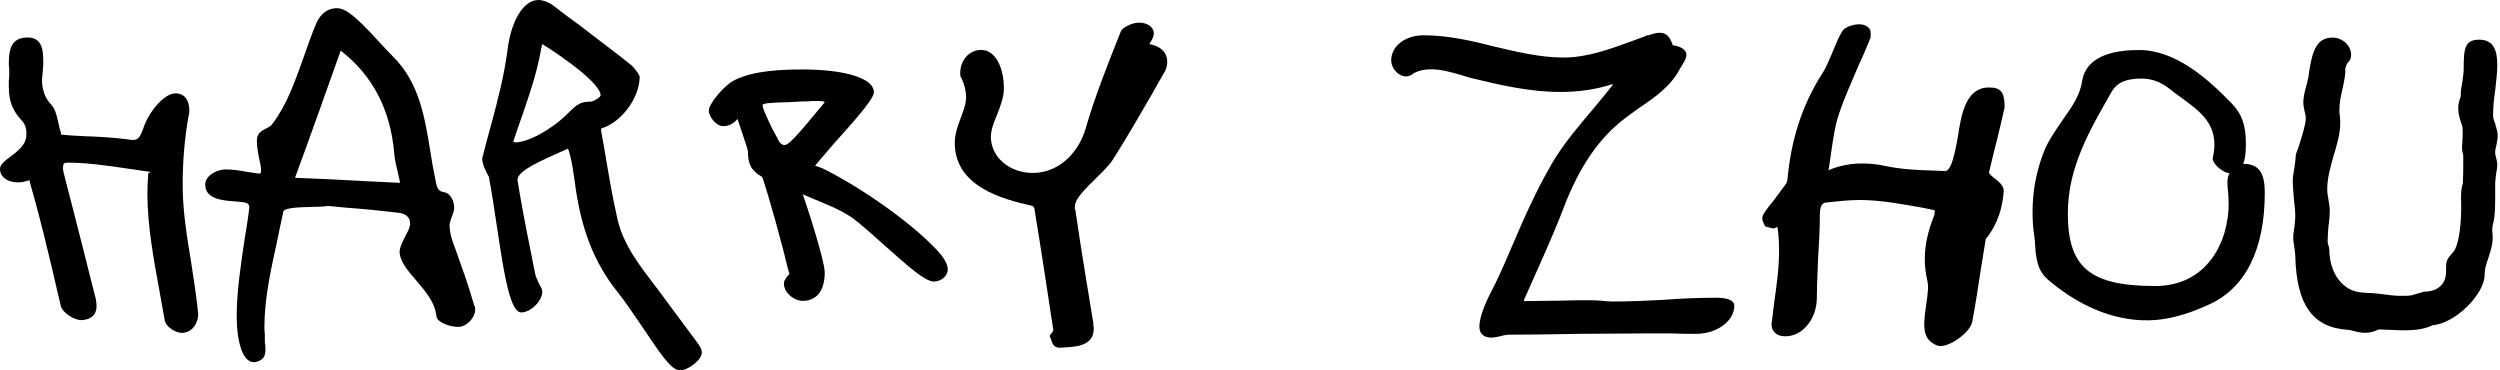 <svg width="162" height="24" viewBox="0 0 162 24" fill="none" xmlns="http://www.w3.org/2000/svg">
<path d="M11.918 21.56C11.429 21.642 10.721 21.18 10.667 20.717C10.558 20.091 10.449 19.492 10.34 18.894C9.959 16.799 9.551 14.649 9.551 12.526C9.551 12.118 9.578 11.683 9.605 11.275C9.605 11.166 9.796 11.166 9.742 11.139C9.224 11.057 8.762 11.003 8.245 10.921C6.939 10.73 5.633 10.54 4.408 10.54C4.136 10.54 4.082 10.595 4.082 10.894C4.082 11.003 4.109 11.139 4.136 11.248C4.626 13.098 5.061 14.867 5.524 16.663C5.742 17.56 5.986 18.486 6.204 19.356C6.231 19.547 6.258 19.683 6.258 19.846C6.258 20.39 5.905 20.717 5.279 20.744C4.789 20.744 4.054 20.254 3.946 19.846C3.837 19.384 3.701 18.839 3.347 17.288C1.878 11.057 1.687 11.601 2.095 11.601C2.15 11.601 2.122 11.601 1.959 11.656C1.66 11.764 1.415 11.819 1.17 11.819C0.49 11.819 0 11.465 0 10.948C0 10.676 0.245 10.458 0.735 10.105C1.469 9.56 1.714 9.207 1.714 8.662C1.714 8.309 1.605 8.009 1.415 7.819C0.816 7.166 0.571 6.567 0.571 5.615C0.571 5.506 0.571 5.397 0.571 5.234C0.599 5.098 0.599 4.962 0.599 4.826C0.599 4.717 0.599 4.608 0.599 4.472C0.571 4.309 0.571 4.2 0.571 4.091C0.571 2.975 0.871 2.458 1.742 2.431C2.531 2.404 2.803 2.921 2.803 3.873C2.803 3.982 2.803 4.064 2.803 4.227C2.776 4.363 2.776 4.499 2.776 4.608C2.748 4.88 2.721 5.043 2.721 5.179C2.721 5.805 2.912 6.35 3.32 6.785C3.565 7.057 3.646 7.356 3.782 7.955C3.918 8.69 4.082 8.717 3.864 8.717C4.408 8.771 4.925 8.799 5.469 8.826C6.367 8.853 7.265 8.907 8.163 9.016C8.381 9.043 8.517 9.071 8.599 9.071C8.925 9.071 9.061 8.935 9.279 8.336C9.605 7.302 10.612 6.05 11.374 6.05C11.973 6.05 12.272 6.513 12.272 7.193V7.248C11.973 8.771 11.837 10.377 11.837 11.982C11.837 13.669 12.109 15.302 12.381 16.962C12.544 18.078 12.735 19.193 12.844 20.336C12.844 20.935 12.49 21.479 11.918 21.56Z" fill="black"/>
<path d="M16.644 23.441C15.692 23.714 15.338 21.999 15.338 20.503C15.338 18.87 15.61 17.128 15.855 15.469C15.964 14.87 16.045 14.299 16.127 13.7C16.127 13.646 16.127 13.591 16.154 13.509C16.154 13.455 16.154 13.455 16.154 13.455C16.154 13.156 16.018 13.101 15.175 13.047C14.44 12.992 13.297 12.911 13.297 11.958C13.297 11.441 13.95 10.979 14.658 10.979C15.12 10.979 15.583 11.06 16.045 11.142C16.29 11.169 16.562 11.224 16.78 11.251C16.889 11.251 16.916 11.197 16.916 11.088C16.916 10.87 16.889 10.652 16.78 10.217C16.726 9.89 16.644 9.509 16.644 9.156C16.644 8.72 16.807 8.53 17.324 8.285C17.515 8.176 17.569 8.149 17.678 7.986C18.576 6.816 19.12 5.265 19.665 3.741C19.937 2.979 20.181 2.244 20.508 1.482C20.78 0.884 21.243 0.53 21.814 0.53C22.413 0.53 23.066 1.074 24.535 2.68C24.862 3.033 25.215 3.414 25.46 3.659C27.175 5.346 27.528 7.632 27.882 9.782C27.964 10.353 28.073 10.952 28.181 11.469C28.29 12.04 28.317 12.394 28.753 12.448H28.698C29.161 12.448 29.433 13.02 29.433 13.455C29.433 13.618 29.379 13.782 29.243 14.135C29.161 14.38 29.134 14.489 29.134 14.598C29.134 15.142 29.324 15.659 29.515 16.149C29.95 17.373 30.386 18.571 30.712 19.741C31.039 20.312 30.331 21.183 29.705 21.183C29.134 21.183 28.345 20.884 28.29 20.53C28.209 19.795 27.882 19.224 26.984 18.19C26.467 17.591 25.896 16.938 25.896 16.312C25.896 16.067 26.005 15.822 26.277 15.278C26.522 14.843 26.576 14.652 26.576 14.489C26.576 14.081 26.304 13.836 25.787 13.782C24.644 13.646 23.528 13.537 22.413 13.455C22.005 13.428 21.651 13.373 21.27 13.346C21.107 13.373 20.807 13.401 20.426 13.401C18.957 13.428 18.386 13.509 18.358 13.727C18.222 14.326 18.086 15.006 17.95 15.659C17.542 17.509 17.134 19.387 17.134 21.156C17.134 21.319 17.134 21.482 17.161 21.645C17.161 21.809 17.161 21.972 17.161 22.108C17.161 22.163 17.161 22.244 17.188 22.353C17.243 22.979 17.161 23.278 16.644 23.441ZM25.95 11.85C25.923 11.85 25.977 11.822 26.059 11.768C26.113 11.741 26.113 11.741 26.168 11.714L25.95 12.013C25.923 11.822 25.896 11.659 25.814 11.333C25.705 10.843 25.569 10.353 25.542 9.89C25.297 7.115 24.154 4.911 22.141 3.333C21.923 3.142 21.923 3.169 21.977 3.169C22.113 3.169 22.168 3.06 22.059 3.333C21.107 5.999 20.181 8.639 19.175 11.36C19.148 11.441 19.12 11.496 19.12 11.55C19.12 11.659 18.875 11.523 19.175 11.523C20.726 11.578 22.222 11.659 23.719 11.741C24.454 11.768 25.215 11.822 25.95 11.85Z" fill="black"/>
<path d="M44.064 24C43.465 24 42.704 22.776 41.615 21.17C41.017 20.299 40.391 19.374 40.01 18.912C38.486 17.007 37.615 14.775 37.234 11.701C37.044 10.286 36.88 9.769 36.799 9.633C36.636 9.714 36.418 9.796 36.255 9.878C34.268 10.748 33.533 11.211 33.533 11.674C33.778 13.17 34.05 14.612 34.35 16.082C34.459 16.599 34.54 17.116 34.649 17.578C34.676 17.823 34.758 18.014 34.894 18.313C35.057 18.612 35.139 18.748 35.139 18.912C35.139 19.483 34.404 20.245 33.778 20.245C32.908 20.245 32.527 16.707 31.928 12.898C31.846 12.381 31.765 11.918 31.71 11.646C31.71 11.51 31.683 11.456 31.547 11.211C31.329 10.775 31.248 10.531 31.248 10.258C31.411 9.578 31.629 8.816 31.819 8.109C32.255 6.503 32.663 4.925 32.88 3.293C33.098 1.415 33.887 1.52588e-05 34.894 1.52588e-05C35.193 1.52588e-05 35.602 0.163 35.846 0.354C36.336 0.735 36.717 1.034 37.588 1.66C38.704 2.531 39.901 3.401 40.935 4.245C41.071 4.381 41.207 4.544 41.316 4.707C41.37 4.762 41.37 4.789 41.37 4.789L41.452 4.952C41.452 6.367 40.227 8 38.867 8.354C39.193 8.272 38.949 8.163 38.949 8.463C39.03 8.871 39.084 9.252 39.166 9.66C39.411 11.129 39.656 12.626 39.983 14.068C40.363 15.918 41.561 17.333 42.622 18.748L45.207 22.231C45.398 22.503 45.479 22.667 45.479 22.857C45.479 23.32 44.581 24 44.064 24ZM33.398 9.225C34.214 9.225 35.738 8.408 36.799 7.347C37.398 6.748 37.615 6.585 38.295 6.585C38.459 6.585 38.921 6.286 38.921 6.177C38.921 5.225 35.084 2.776 34.976 2.776C35.248 2.776 35.139 2.667 35.003 3.51C34.731 4.871 34.323 6.095 33.86 7.429C33.642 8.054 33.425 8.653 33.18 9.415L32.908 9.061C33.017 9.116 33.071 9.116 33.153 9.143C33.316 9.197 33.37 9.225 33.398 9.225Z" fill="black"/>
<path d="M60.953 16.475C61.225 16.801 61.416 17.182 61.416 17.454C61.416 17.89 60.98 18.243 60.518 18.243C59.947 18.243 58.913 17.318 57.198 15.794C55.865 14.597 55.293 14.134 55.048 13.998C54.45 13.617 53.96 13.4 52.763 12.91C52.518 12.801 52.246 12.692 52.001 12.584C52.001 12.611 52.028 12.611 52.028 12.638L52.001 12.556C52.273 13.264 53.443 16.91 53.443 17.645C53.443 18.733 53.008 19.441 52.11 19.495C51.457 19.549 50.722 18.896 50.804 18.298C50.831 18.134 50.994 17.917 51.157 17.753C51.076 17.481 50.967 17.101 50.749 16.175C50.069 13.563 49.416 11.468 49.389 11.468C48.681 11.06 48.464 10.652 48.464 9.781C48.464 9.672 47.729 7.577 47.756 7.577C47.974 7.577 47.974 7.495 47.81 7.686C47.538 8.012 47.239 8.175 46.858 8.175C46.423 8.175 45.933 7.577 45.933 7.168C45.933 6.706 46.94 5.509 47.62 5.182C48.872 4.556 50.749 4.502 52.028 4.502C54.668 4.502 56.627 5.046 56.627 5.971C56.627 6.325 55.947 7.196 54.096 9.237C53.389 10.053 53.008 10.515 52.817 10.733C53.035 10.815 53.225 10.869 53.334 10.924C56.11 12.311 59.484 14.76 60.953 16.475ZM50.831 9.4C51.076 9.4 51.457 9.046 53.443 6.624C53.416 6.57 53.253 6.543 52.872 6.543C52.708 6.543 52.518 6.543 52.382 6.57C52.246 6.57 52.137 6.57 52.028 6.57C51.756 6.597 51.375 6.597 51.021 6.624C49.77 6.651 49.416 6.706 49.416 6.815C49.416 7.005 49.606 7.441 50.069 8.393C50.178 8.583 50.314 8.828 50.368 8.937C50.504 9.264 50.668 9.4 50.831 9.4Z" fill="black"/>
<path d="M68.781 22.527C68.291 22.582 68.209 22.309 68.073 21.901C68.019 21.793 68.019 21.765 68.019 21.765L68.264 21.412C68.318 21.384 68.427 21.357 68.509 21.357C68.563 21.357 68.563 21.357 68.59 21.33L68.291 21.629C67.883 18.935 67.475 16.241 67.039 13.575C67.039 13.439 66.903 13.33 66.876 13.33H66.849C64.917 12.895 61.869 12.078 61.869 9.248C61.869 8.677 62.087 8.078 62.277 7.588C62.522 6.935 62.604 6.636 62.604 6.31C62.604 5.901 62.495 5.466 62.304 5.058C62.223 4.976 62.223 4.895 62.223 4.731C62.223 3.915 62.794 3.235 63.583 3.235C64.536 3.235 65.053 4.432 65.053 5.738C65.053 6.31 64.808 6.935 64.59 7.48C64.291 8.187 64.209 8.541 64.209 8.867C64.209 10.174 65.407 11.207 66.93 11.207C68.481 11.207 69.842 10.065 70.359 8.296C70.958 6.228 71.774 4.187 72.617 2.065C72.726 1.765 73.379 1.466 73.815 1.466C74.332 1.466 74.767 1.738 74.767 2.173C74.767 2.337 74.686 2.527 74.495 2.827C74.413 2.963 74.413 2.99 74.413 3.017C74.413 3.071 74.168 2.799 74.305 2.827C74.658 2.881 75.638 3.044 75.638 4.024C75.638 4.269 75.556 4.541 75.42 4.731C75.175 5.167 74.876 5.684 74.604 6.173C73.787 7.588 72.998 8.949 72.1 10.364C71.856 10.745 71.338 11.235 70.93 11.643C69.951 12.595 69.651 13.003 69.651 13.412C69.651 13.493 69.651 13.52 69.624 13.493L69.679 13.575C69.896 15.044 70.114 16.486 70.359 17.956C70.522 18.963 70.686 19.969 70.849 20.949C70.849 20.976 70.849 21.031 70.849 21.085C70.876 21.167 70.876 21.221 70.876 21.303C70.876 22.527 69.461 22.473 68.781 22.527Z" fill="black"/>
<path d="M96.654 21.878C96.164 21.878 95.865 21.633 95.865 21.197C95.865 20.408 96.355 19.429 96.79 18.585C96.98 18.204 97.035 18.095 97.144 17.85C97.416 17.279 97.688 16.626 97.96 16C98.749 14.15 99.538 12.354 100.572 10.585C101.252 9.415 102.205 8.272 103.13 7.184C103.81 6.367 104.11 6.014 104.491 5.524C104.463 5.605 104.463 5.551 104.545 5.333C104.572 5.252 104.599 5.225 104.654 5.143L104.953 5.524C104.871 5.497 104.817 5.497 104.735 5.497C104.654 5.469 104.572 5.442 104.518 5.442C103.457 5.796 102.286 5.959 101.116 5.959C99.157 5.959 97.252 5.524 95.348 5.061C95.13 5.007 94.967 4.952 94.613 4.844C93.96 4.653 93.334 4.49 92.735 4.49C92.3 4.49 91.946 4.571 91.62 4.735C90.967 5.333 90.15 4.571 90.15 3.918C90.15 2.993 91.048 2.286 92.246 2.286C93.824 2.286 95.348 2.639 96.844 3.02C98.341 3.374 99.838 3.728 101.307 3.728C102.831 3.728 104.246 3.211 105.742 2.667C106.232 2.476 106.45 2.422 106.749 2.286C106.803 2.286 106.831 2.286 106.912 2.259C107.13 2.177 107.375 2.123 107.538 2.123C107.946 2.123 108.164 2.34 108.327 2.748C108.409 2.993 108.436 2.912 108.246 2.912C108.844 2.966 109.28 3.184 109.28 3.565C109.28 3.728 109.198 3.918 108.953 4.299C108.926 4.354 108.926 4.354 108.871 4.435C108.273 5.605 107.184 6.34 106.178 7.02C105.715 7.347 105.552 7.483 105.252 7.701C103.62 8.952 102.341 10.803 101.334 13.442C100.599 15.374 99.701 17.279 98.831 19.265C98.776 19.347 98.749 19.456 98.749 19.538C98.749 19.565 98.586 19.51 98.858 19.51C99.593 19.51 100.327 19.483 101.035 19.483C101.769 19.456 102.477 19.456 103.212 19.456C103.348 19.456 103.538 19.483 103.729 19.483C103.974 19.51 104.246 19.538 104.463 19.538C105.688 19.538 106.749 19.483 107.81 19.429C108.871 19.347 109.96 19.293 111.239 19.293C111.783 19.293 112.382 19.401 112.382 19.81C112.382 20.816 111.239 21.633 109.905 21.633C109.361 21.633 108.844 21.633 108.3 21.605C107.783 21.605 107.239 21.605 106.722 21.605C105.252 21.605 103.756 21.633 102.286 21.633C100.79 21.66 99.32 21.687 97.824 21.687C97.606 21.687 97.388 21.741 97.171 21.796C96.953 21.85 96.763 21.878 96.654 21.878Z" fill="black"/>
<path d="M125.488 22.375C124.672 21.994 124.563 21.423 124.808 19.817C124.944 18.919 124.971 18.511 124.89 18.185C124.781 17.695 124.726 17.259 124.726 16.797C124.726 15.899 124.917 15.001 125.352 13.913C125.352 13.831 125.379 13.613 125.379 13.613L125.434 13.64C125.162 13.586 124.944 13.532 124.672 13.477C123.284 13.232 121.869 12.96 120.509 12.96C119.801 12.96 119.067 13.042 118.332 13.123C118.033 13.151 117.924 13.396 117.924 14.049C117.924 14.919 117.869 15.817 117.815 16.688C117.788 17.559 117.733 18.402 117.733 19.273C117.733 20.77 116.672 21.94 115.475 21.776C115.067 21.722 114.794 21.423 114.794 21.015C114.849 20.579 114.903 20.117 114.958 19.681C115.121 18.511 115.284 17.396 115.284 16.226C115.284 14.375 114.93 14.511 115.448 14.511C115.774 14.511 115.502 14.538 115.366 14.62C115.203 14.702 115.039 14.756 114.93 14.81L114.386 14.675C114.359 14.62 114.359 14.593 114.332 14.566C114.223 14.348 114.196 14.239 114.196 14.13C114.196 13.94 114.413 13.613 114.958 12.96C115.121 12.742 115.148 12.688 115.257 12.552C115.284 12.525 115.366 12.416 115.475 12.253C115.747 11.926 115.828 11.79 115.828 11.6C116.073 9.015 116.781 6.811 118.06 4.797C118.332 4.389 118.55 3.845 118.767 3.328C119.039 2.674 119.148 2.402 119.366 2.049C119.529 1.695 120.427 1.45 120.835 1.64C121.162 1.777 121.243 1.94 121.216 2.321C121.216 2.348 121.216 2.375 121.216 2.43C120.999 2.974 120.726 3.627 120.454 4.198C119.992 5.287 119.529 6.294 119.148 7.436C118.876 8.253 118.767 9.178 118.631 10.076C118.55 10.62 118.522 10.865 118.468 11.164C118.468 11.137 118.468 11.137 118.386 11.137L118.196 11.164C118.958 10.783 119.774 10.593 120.672 10.593C121.162 10.593 121.706 10.647 122.169 10.756C123.203 10.974 124.291 11.028 125.379 11.055C125.57 11.055 125.815 11.083 126.033 11.083C126.332 11.083 126.577 10.566 126.876 8.824C127.094 7.382 127.393 5.668 128.89 5.668C129.679 5.668 129.896 5.994 129.896 6.919V6.974C129.706 7.79 129.516 8.661 129.298 9.477C129.162 10.049 129.026 10.566 128.89 11.164C128.89 11.246 128.917 11.273 129.162 11.491C129.652 11.845 129.842 12.089 129.842 12.389C129.706 14.076 129.107 14.892 128.808 15.328C128.699 15.436 128.699 15.464 128.672 15.518C128.563 16.171 128.454 16.851 128.345 17.532C128.182 18.62 128.019 19.709 127.801 20.851C127.665 21.586 126.114 22.674 125.488 22.375Z" fill="black"/>
<path d="M139.656 20.738C137.398 20.902 135.057 20.058 132.908 18.289C132.173 17.718 131.955 17.174 131.874 15.895C131.874 15.677 131.847 15.432 131.819 15.269C131.738 14.779 131.71 14.289 131.71 13.718C131.71 12.439 131.928 11.215 132.391 9.963C132.663 9.201 133.207 8.439 133.67 7.759C134.268 6.915 134.785 6.181 134.921 5.255C135.221 3.459 137.316 3.242 138.622 3.242C141.017 3.242 143.139 5.174 144.636 6.725C145.289 7.405 145.534 8.14 145.534 9.337C145.534 10.48 145.316 11.215 144.472 11.215C144.064 11.215 143.357 10.616 143.384 10.262C143.438 10.017 143.493 9.718 143.493 9.391C143.493 7.895 142.513 7.187 141.37 6.344C141.098 6.153 140.799 5.936 140.608 5.772C140.01 5.31 139.466 5.092 138.758 5.092C137.778 5.092 137.18 5.337 136.826 5.963C135.357 8.521 133.996 10.888 133.996 13.827C133.996 17.337 135.438 18.534 139.656 18.534C143.003 18.534 144.418 15.704 144.418 13.174C144.418 12.956 144.391 12.766 144.391 12.548C144.364 12.303 144.336 12.058 144.336 11.813C144.336 11.16 144.772 10.616 145.37 10.616C146.404 10.616 146.758 11.242 146.758 12.493C146.758 16.167 145.506 18.698 143.085 19.759C141.778 20.357 140.663 20.657 139.656 20.738Z" fill="black"/>
<path d="M153.252 21.565C153.035 21.565 152.844 21.537 152.545 21.456C152.409 21.429 152.273 21.374 152.164 21.374C149.851 21.238 148.817 19.741 148.735 16.612C148.735 16.476 148.708 16.313 148.681 16.068C148.626 15.742 148.599 15.578 148.599 15.415C148.599 15.225 148.626 15.061 148.681 14.68C148.708 14.463 148.735 14.245 148.735 14C148.735 13.701 148.708 13.374 148.654 12.993C148.626 12.585 148.572 12.123 148.572 11.714C148.572 11.497 148.599 11.306 148.681 10.844C148.708 10.571 148.762 10.354 148.762 10.082C148.762 10.027 148.817 9.837 148.926 9.592C149.252 8.585 149.416 7.986 149.416 7.66C149.416 7.524 149.388 7.415 149.334 7.197C149.28 6.925 149.252 6.789 149.252 6.653C149.252 6.299 149.361 5.864 149.47 5.483C149.524 5.293 149.524 5.238 149.552 5.129C149.579 5.048 149.606 4.912 149.633 4.639C149.851 3.197 150.177 2.435 151.157 2.435C151.783 2.435 152.354 2.952 152.354 3.551C152.354 3.769 152.273 3.959 152.082 4.122C152.082 4.15 152.055 4.204 152.028 4.259C152.028 4.313 152.001 4.367 151.973 4.422C152.001 4.748 151.946 5.075 151.783 5.81C151.674 6.272 151.592 6.707 151.592 7.116C151.592 7.252 151.592 7.361 151.62 7.497C151.647 7.714 151.647 7.823 151.647 7.959C151.647 8.694 151.429 9.401 151.211 10.109C151.021 10.816 150.803 11.497 150.803 12.313C150.803 12.476 150.831 12.639 150.885 12.939C150.939 13.293 150.967 13.429 150.967 13.619C150.967 13.973 150.939 14.327 150.885 14.653C150.858 15.007 150.831 15.333 150.831 15.66C150.831 15.687 150.831 15.714 150.858 15.823C150.912 15.986 150.939 16.068 150.939 16.15C150.939 17.701 151.81 18.871 153.035 18.952C153.143 18.952 153.225 18.98 153.388 18.98C153.633 18.98 153.905 19.007 154.15 19.034C154.232 19.034 154.286 19.061 154.368 19.061C154.749 19.116 155.184 19.17 155.511 19.17C156.028 19.17 156.218 19.17 156.436 19.088L157.089 18.898C157.96 18.898 158.504 18.408 158.504 17.619C158.504 16.884 158.504 16.857 158.967 16.34C159.266 16.014 159.484 14.844 159.484 13.51C159.484 13.429 159.484 13.32 159.484 13.211C159.456 12.558 159.484 12.177 159.592 11.905C159.62 11.415 159.62 10.871 159.62 10.354C159.62 10.218 159.62 10.136 159.62 10.082C159.565 9.81 159.538 9.728 159.538 9.619C159.538 9.51 159.538 9.374 159.565 9.156C159.592 8.585 159.592 8.286 159.538 8.122C159.402 7.742 159.293 7.388 159.293 7.007C159.293 6.762 159.348 6.544 159.456 6.245V6.136C159.456 5.891 159.484 5.701 159.565 5.265C159.592 4.993 159.647 4.748 159.647 4.476C159.647 3.17 159.701 2.571 160.654 2.571C161.524 2.571 161.824 3.17 161.824 4.204C161.824 4.748 161.742 5.32 161.688 5.864C161.606 6.408 161.552 6.925 161.552 7.469C161.552 7.605 161.579 7.742 161.688 8.014C161.797 8.395 161.851 8.585 161.851 8.803C161.851 8.966 161.824 9.102 161.769 9.401C161.715 9.619 161.688 9.728 161.688 9.864C161.688 9.946 161.688 10.027 161.742 10.191C161.797 10.435 161.824 10.544 161.824 10.68C161.824 10.844 161.797 10.98 161.742 11.306C161.715 11.578 161.688 11.742 161.688 11.905C161.688 12.014 161.688 12.15 161.688 12.286C161.688 12.993 161.715 14 161.524 14.599C161.524 14.599 161.524 14.599 161.524 14.653C161.497 14.735 161.497 14.762 161.497 14.816C161.497 14.898 161.497 14.952 161.497 15.034C161.524 15.143 161.524 15.225 161.524 15.306C161.552 15.769 161.388 16.286 161.252 16.694C161.062 17.238 161.007 17.483 161.007 17.782C161.007 19.088 159.075 20.966 157.633 21.075C157.198 21.293 156.599 21.401 155.946 21.401C155.865 21.401 155.728 21.401 155.538 21.401C154.939 21.374 154.15 21.347 154.15 21.347L154.014 21.401C153.797 21.51 153.497 21.565 153.252 21.565Z" fill="black"/>
</svg>

